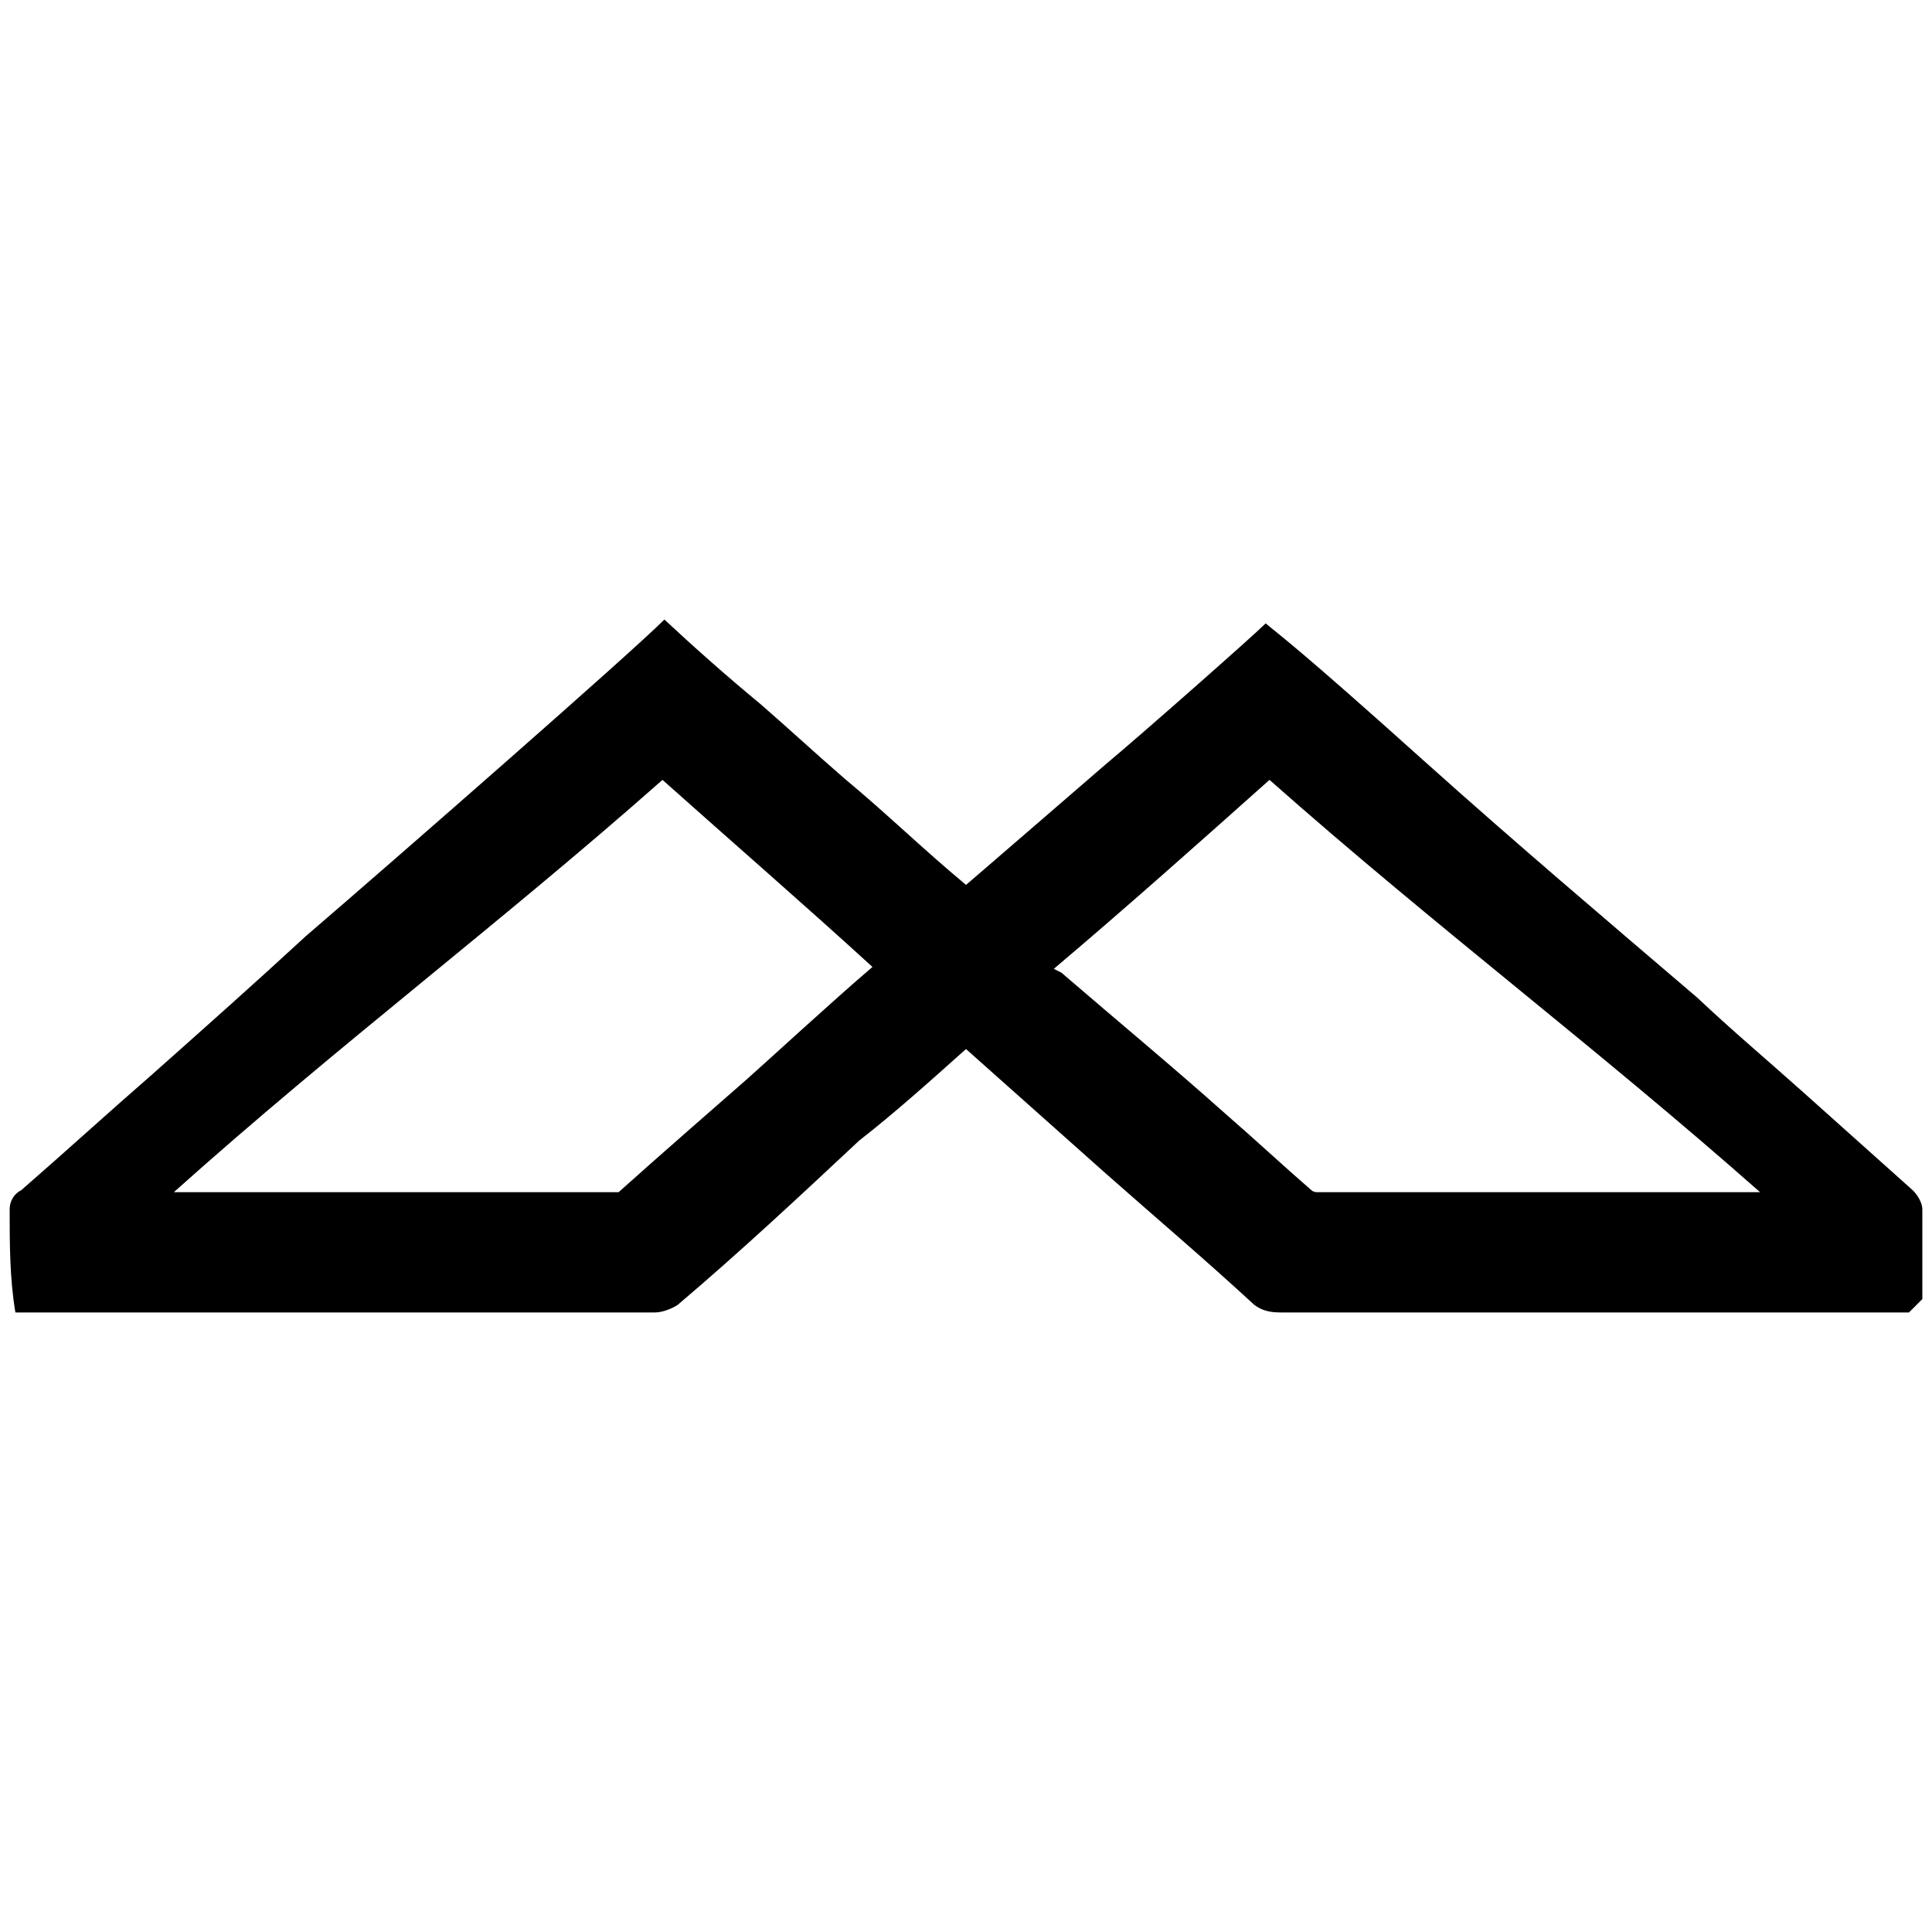 <svg xmlns="http://www.w3.org/2000/svg" viewBox="0 0 1000 1000"><path d="M7.964 679.325C5 661.541 5 643.756 5 625.972c0-3.952 1.976-7.904 5.928-9.88 22.725-19.76 45.45-40.509 68.174-60.27 26.676-23.712 53.353-47.424 79.041-71.137 49.401-42.485 167.964-146.227 185.748-164.011 14.82 13.832 32.605 29.64 49.401 43.473 14.82 12.844 28.653 25.688 43.473 38.532 23.713 19.76 39.52 35.57 63.233 55.33-.988.988 72.126-62.246 72.126-62.246 17.784-14.82 76.077-66.197 82.994-73.113 6.916 5.928 14.82 10.868 82.993 72.125 47.425 42.485 92.874 81.018 140.3 121.527 17.784 16.796 36.556 32.604 55.328 49.4l56.318 50.39c2.964 2.964 4.94 6.916 4.94 9.88v46.437l-6.917 6.916H663.022c-5.928 0-9.88-.988-13.833-3.952-25.688-23.712-51.377-45.449-77.065-68.173l-72.126-64.222c-18.772 16.797-37.544 33.593-55.329 47.425-30.628 28.653-61.257 57.306-93.862 84.97-2.964 1.976-7.904 3.952-11.856 3.952H15.868zM89.97 617.08h230.209c19.76-17.784 58.293-51.377 66.197-58.293 7.904-6.916 45.449-41.497 65.21-58.294-34.581-31.616-72.126-64.22-108.683-96.826-84.97 75.09-167.963 137.335-252.933 213.413zm455.477-115.6 3.952 1.977c28.653 24.7 57.306 48.413 84.97 73.113 14.82 12.844 29.64 26.677 44.461 39.52 0 0 .988.989 2.964.989h229.22c-84.969-75.09-167.963-137.335-253.92-213.413-36.557 32.605-73.114 65.21-111.647 97.814z"/></svg>